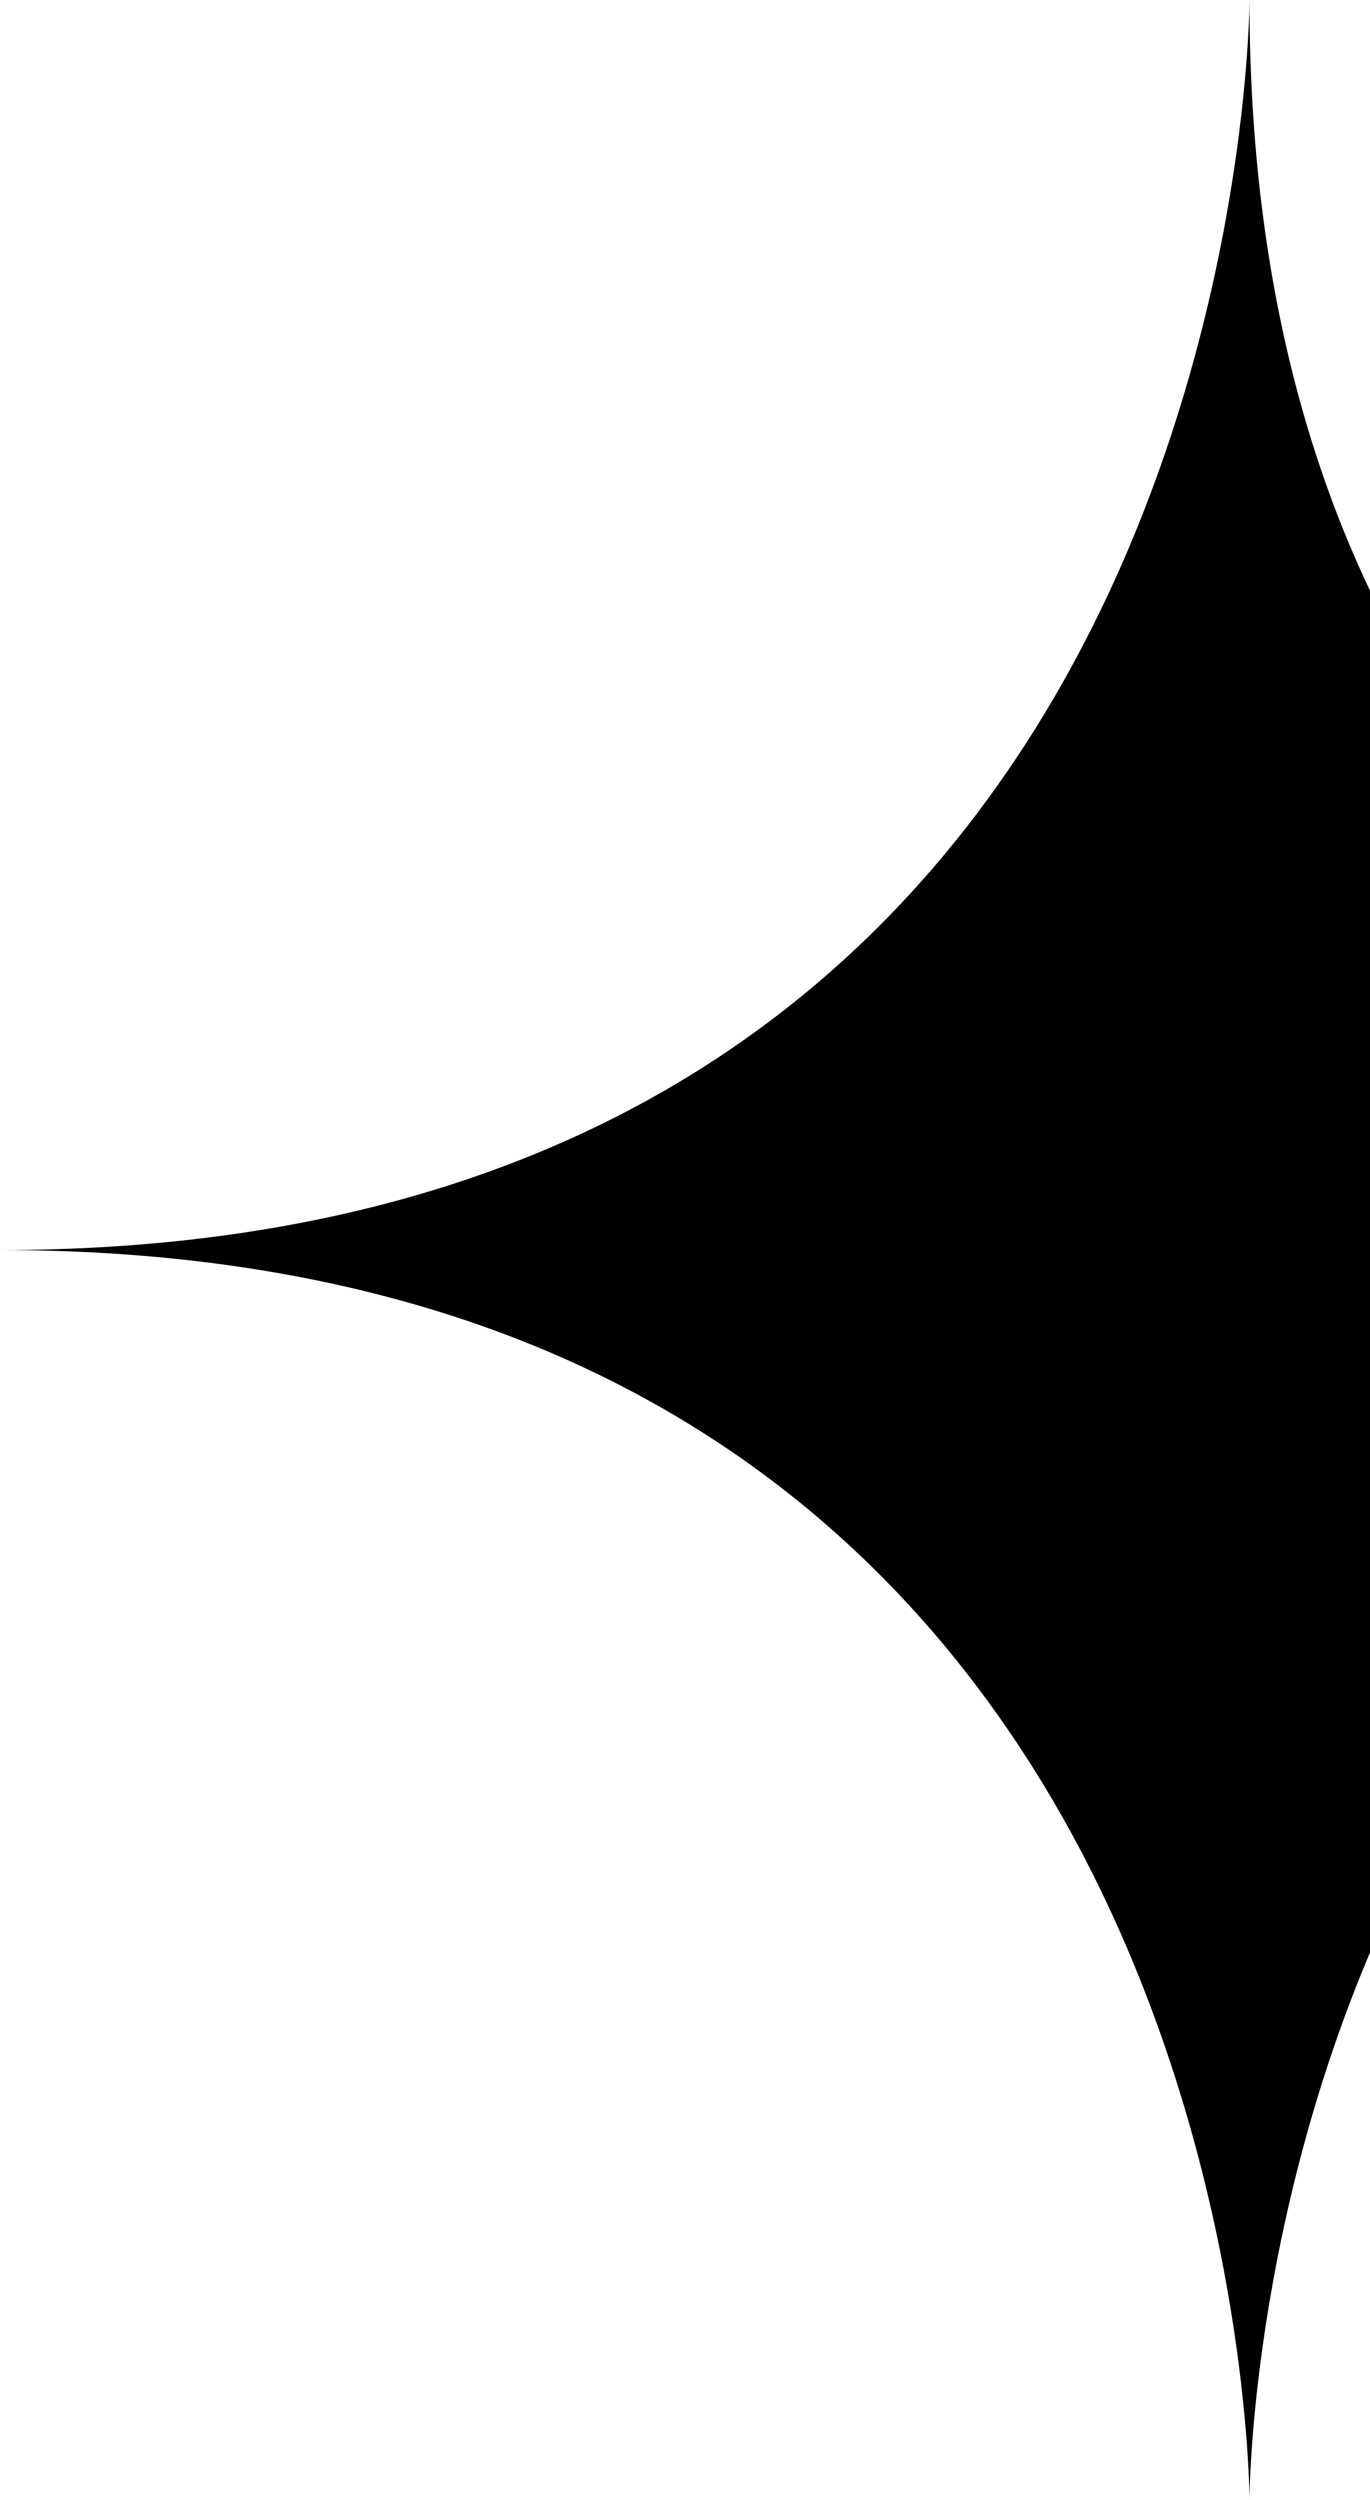 <svg width="432" height="788" viewBox="0 0 432 788" fill="none" xmlns="http://www.w3.org/2000/svg">
<path d="M788 394C394 394 394 788 394 788C394 788 394 394 0 394C394 394 394 0 394 0C394 394 788 394 788 394Z" fill="black"/>
</svg>